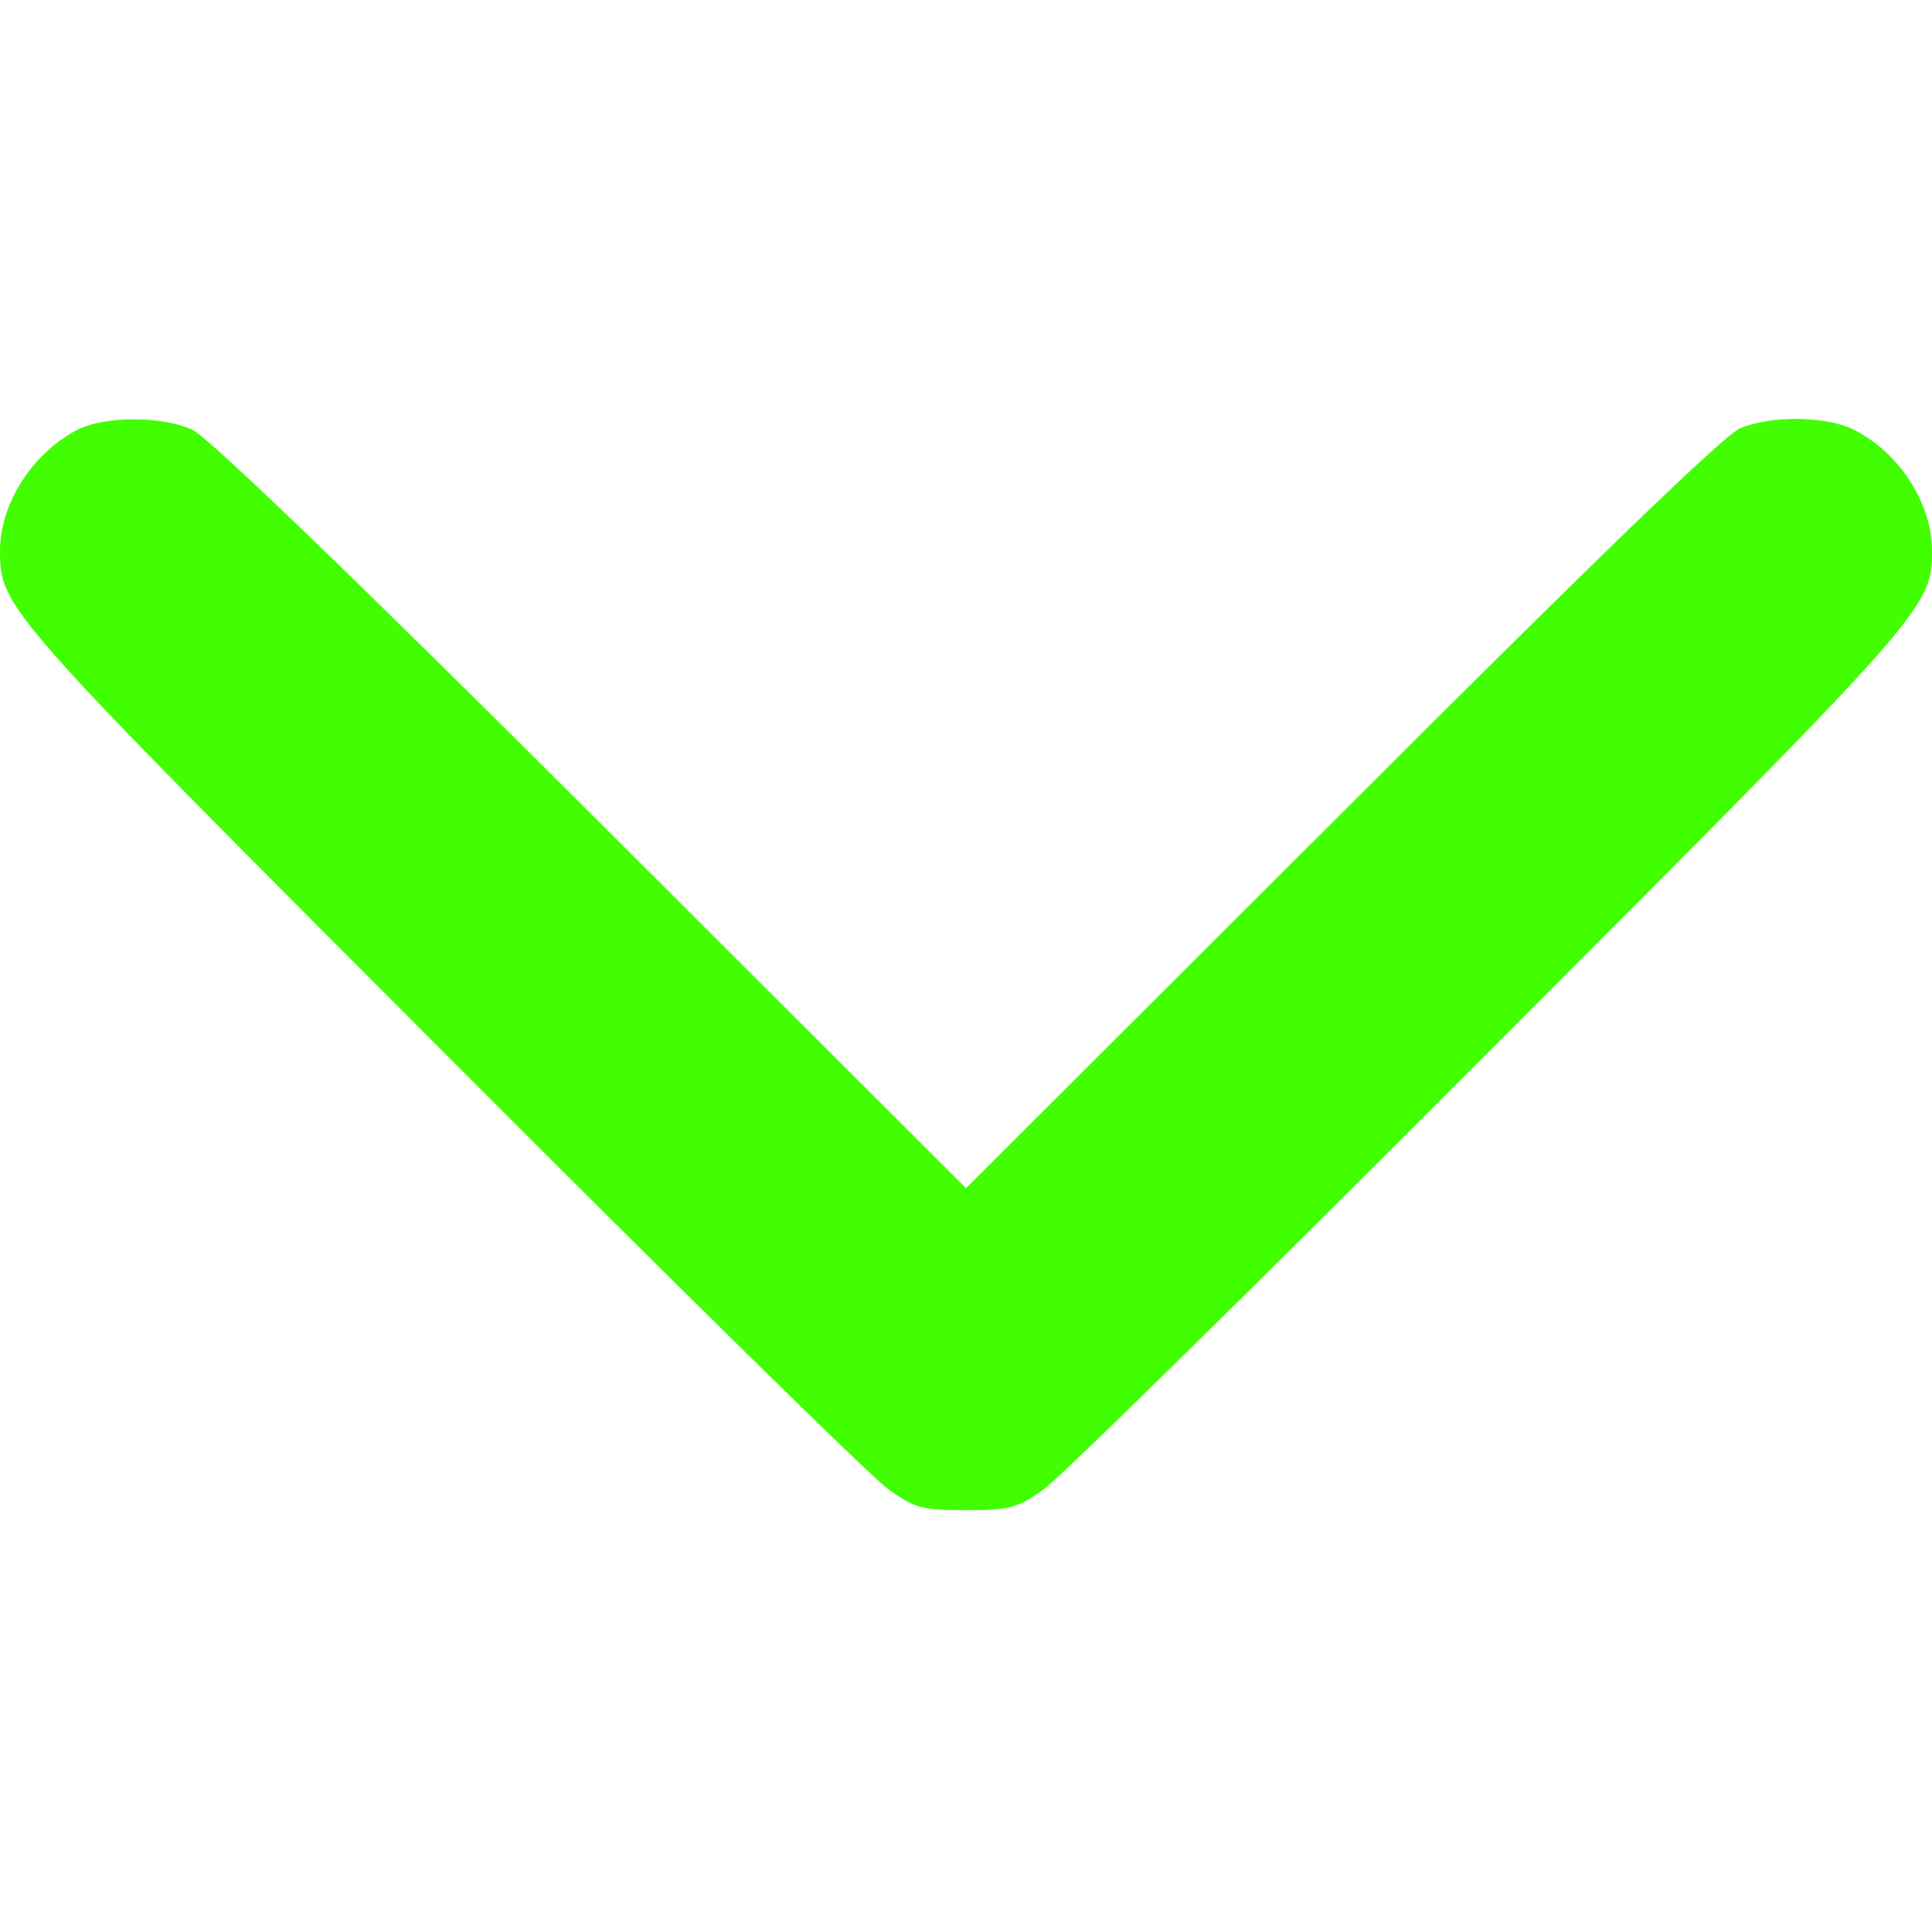 <?xml version="1.0" standalone="no"?>
<!DOCTYPE svg PUBLIC "-//W3C//DTD SVG 20010904//EN"
 "http://www.w3.org/TR/2001/REC-SVG-20010904/DTD/svg10.dtd">
<svg version="1.0" xmlns="http://www.w3.org/2000/svg"
 width="300pt" height="300pt" viewBox="0 0 300 300"
 preserveAspectRatio="xMidYMid meet">
<g transform="translate(0,300) scale(0.1,-0.1)"
fill="#41ff00" stroke="none">
<path d="M123 2334 c-71 -35 -123 -115 -123 -189 0 -89 6 -95 688 -778 356
-357 667 -663 692 -680 41 -29 52 -32 120 -32 68 0 79 3 120 32 25 17 336 323
692 680 682 683 688 689 688 778 0 75 -53 155 -124 189 -43 20 -126 21 -174 1
-25 -11 -217 -196 -619 -598 l-583 -582 -582 581 c-368 367 -596 587 -620 597
-46 21 -133 21 -175 1z"/>
</g>
</svg>
